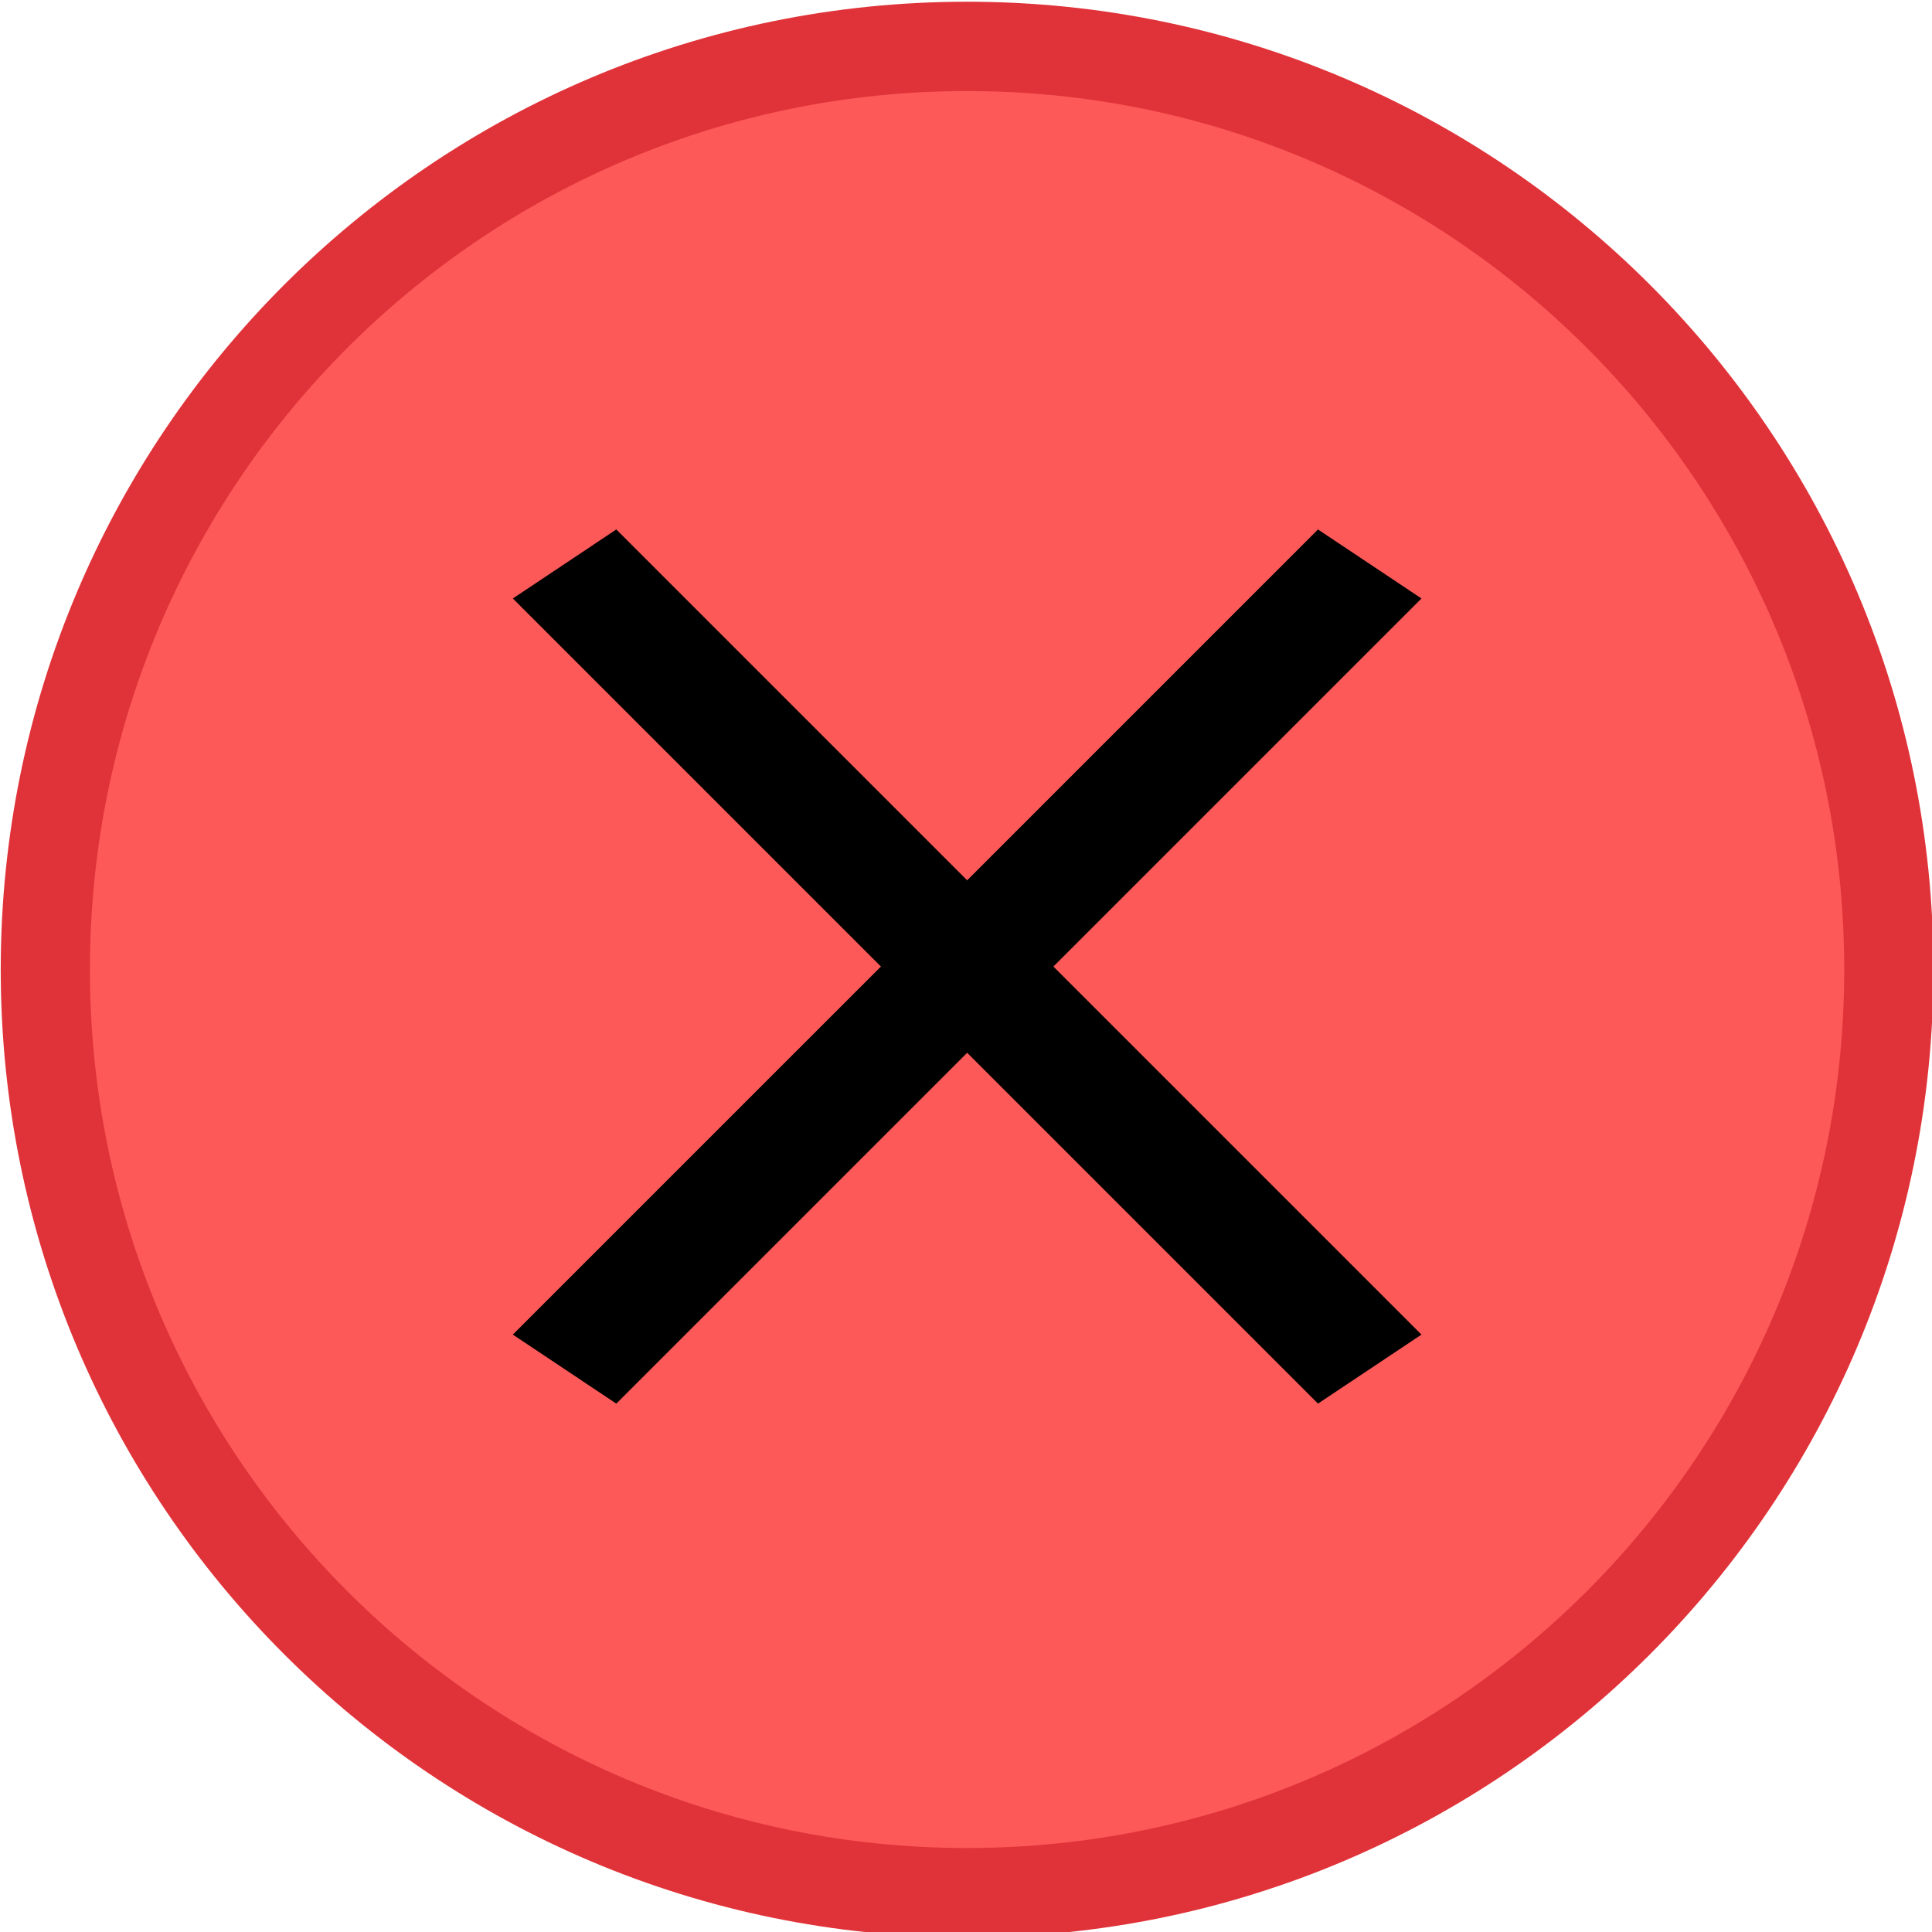 <?xml version="1.0" encoding="UTF-8" standalone="no"?>
<!-- Created with Inkscape (http://www.inkscape.org/) -->

<svg
   xmlns:dc="http://purl.org/dc/elements/1.1/"
   xmlns:cc="http://creativecommons.org/ns#"
   xmlns:rdf="http://www.w3.org/1999/02/22-rdf-syntax-ns#"
   xmlns:svg="http://www.w3.org/2000/svg"
   xmlns="http://www.w3.org/2000/svg"
   xmlns:xlink="http://www.w3.org/1999/xlink"
   xmlns:sodipodi="http://sodipodi.sourceforge.net/DTD/sodipodi-0.dtd"
   xmlns:inkscape="http://www.inkscape.org/namespaces/inkscape"
   width="23.998"
   height="23.998"
   id="svg2606"
   sodipodi:version="0.32"
   inkscape:version="0.48.4 r9939"
   version="1.0"
   sodipodi:docname="osx_close_tab_hover.svg"
   inkscape:output_extension="org.inkscape.output.svg.inkscape"
   sodipodi:modified="true"
   inkscape:export-filename="C:\Users\MasterMatt\Desktop\1.png"
   inkscape:export-xdpi="90.006042"
   inkscape:export-ydpi="90.006042">
  <defs
     id="defs2608">
    <linearGradient
       id="linearGradient4025">
      <stop
         style="stop-color:#0078ff;stop-opacity:1;"
         offset="0"
         id="stop4027" />
      <stop
         style="stop-color:#0000ff;stop-opacity:0.633;"
         offset="1"
         id="stop4029" />
    </linearGradient>
    <linearGradient
       id="linearGradient3623">
      <stop
         style="stop-color:#95fa6c;stop-opacity:1;"
         offset="0"
         id="stop3625" />
      <stop
         style="stop-color:#ffffff;stop-opacity:0;"
         offset="1"
         id="stop3627" />
    </linearGradient>
    <radialGradient
       cx="54.212"
       cy="18.09"
       r="26.416"
       id="XMLID_14_"
       gradientUnits="userSpaceOnUse">
      <stop
         style="stop-color:#f0ff80;stop-opacity:1"
         offset="0.331"
         id="stop74" />
      <stop
         style="stop-color:#00ff00;stop-opacity:0;"
         offset="0.674"
         id="stop3926" />
    </radialGradient>
    <linearGradient
       id="linearGradient8528">
      <stop
         style="stop-color:#888888;stop-opacity:0.392;"
         offset="0"
         id="stop8530" />
      <stop
         id="stop8540"
         offset="0.5"
         style="stop-color:#888888;stop-opacity:1;" />
      <stop
         style="stop-color:#888888;stop-opacity:0.392;"
         offset="1"
         id="stop8532" />
    </linearGradient>
    <radialGradient
       gradientUnits="userSpaceOnUse"
       r="66"
       cy="25"
       cx="60"
       id="XMLID_11_">
      <stop
         id="stop7985"
         style="stop-color:#77DE6C"
         offset="0" />
      <stop
         id="stop7987"
         style="stop-color:#0A8000"
         offset="1" />
    </radialGradient>
    <radialGradient
       gradientUnits="userSpaceOnUse"
       r="25.195"
       cy="100"
       cx="23.784"
       id="radialGradient4397">
      <stop
         offset="0"
         style="stop-color:#2eb800;stop-opacity:1;"
         id="stop4401" />
      <stop
         id="stop4403"
         style="stop-color:#003a00;stop-opacity:1;"
         offset="1" />
    </radialGradient>
    <linearGradient
       y2="19.95"
       x2="52.913"
       y1="8.616"
       x1="62.246"
       gradientUnits="userSpaceOnUse"
       id="linearGradient5332">
      <stop
         id="stop5334"
         style="stop-color:#000000;stop-opacity:0;"
         offset="0" />
      <stop
         id="stop5336"
         style="stop-color:#07631a;stop-opacity:1;"
         offset="1" />
    </linearGradient>
    <linearGradient
       id="linearGradient2848">
      <stop
         style="stop-color:#c3ff6a;stop-opacity:1;"
         offset="0"
         id="stop2850" />
      <stop
         style="stop-color:#a6ff88;stop-opacity:0;"
         offset="1"
         id="stop2852" />
    </linearGradient>
    <radialGradient
       gradientUnits="userSpaceOnUse"
       fy="88.667"
       fx="17.117"
       r="14"
       cy="94"
       cx="19.784"
       id="radialGradient4531">
      <stop
         id="stop4533"
         style="stop-color:#ffffff;stop-opacity:1;"
         offset="0" />
      <stop
         offset="0.5"
         style="stop-color:#ffffff;stop-opacity:0.709;"
         id="stop4537" />
      <stop
         id="stop4535"
         style="stop-color:#ffffff;stop-opacity:0;"
         offset="1" />
    </radialGradient>
    <linearGradient
       id="linearGradient4540">
      <stop
         style="stop-color:#008800;stop-opacity:1;"
         offset="0"
         id="stop4542" />
      <stop
         style="stop-color:#0aa800;stop-opacity:0.608;"
         offset="1"
         id="stop4544" />
    </linearGradient>
    <radialGradient
       id="XMLID_10_"
       cx="23.784"
       cy="100"
       r="25.195"
       gradientUnits="userSpaceOnUse">
      <stop
         offset="0"
         style="stop-color:#287f00;stop-opacity:1;"
         id="stop35" />
      <stop
         id="stop9094"
         style="stop-color:#3cf000;stop-opacity:1;"
         offset="0.5" />
      <stop
         offset="1"
         style="stop-color:#003a00;stop-opacity:1;"
         id="stop43" />
    </radialGradient>
    <linearGradient
       id="linearGradient4390">
      <stop
         style="stop-color:#00a208;stop-opacity:1;"
         offset="0"
         id="stop4392" />
      <stop
         id="stop4398"
         offset="0.5"
         style="stop-color:#dfffa8;stop-opacity:1;" />
      <stop
         style="stop-color:#8aff47;stop-opacity:0.633;"
         offset="1"
         id="stop4394" />
    </linearGradient>
    <linearGradient
       id="XMLID_9_"
       gradientUnits="userSpaceOnUse"
       x1="40.117"
       y1="49"
       x2="48.117"
       y2="49">
      <stop
         offset="0"
         style="stop-color:#008e00;stop-opacity:1;"
         id="stop16" />
      <stop
         offset="0.229"
         style="stop-color:#008700"
         id="stop18" />
      <stop
         offset="0.513"
         style="stop-color:#007800"
         id="stop20" />
      <stop
         offset="0.823"
         style="stop-color:#005F00"
         id="stop22" />
      <stop
         offset="1"
         style="stop-color:#004D00"
         id="stop24" />
    </linearGradient>
    <linearGradient
       id="XMLID_13_"
       gradientUnits="userSpaceOnUse"
       x1="62.246"
       y1="8.616"
       x2="52.913"
       y2="19.95">
      <stop
         offset="0"
         style="stop-color:#000000;stop-opacity:1;"
         id="stop88" />
      <stop
         offset="1"
         style="stop-color:#000000;stop-opacity:0;"
         id="stop104" />
    </linearGradient>
    <linearGradient
       id="linearGradient10207">
      <stop
         style="stop-color:#a2a2a2;stop-opacity:1;"
         offset="0"
         id="stop10209" />
      <stop
         style="stop-color:#ffffff;stop-opacity:1;"
         offset="1"
         id="stop10211" />
    </linearGradient>
    <linearGradient
       id="XMLID_12_"
       gradientUnits="userSpaceOnUse"
       x1="96"
       y1="104"
       x2="88"
       y2="96">
      <stop
         offset="0"
         style="stop-color:#888A85"
         id="stop83" />
      <stop
         offset="0.007"
         style="stop-color:#8C8E89"
         id="stop85" />
      <stop
         offset="0.067"
         style="stop-color:#ABACA9"
         id="stop87" />
      <stop
         offset="0.135"
         style="stop-color:#C5C6C4"
         id="stop89" />
      <stop
         offset="0.265"
         style="stop-color:#DBDBDA"
         id="stop91" />
      <stop
         offset="0.376"
         style="stop-color:#EBEBEB"
         id="stop93" />
      <stop
         offset="0.487"
         style="stop-color:#F7F7F6"
         id="stop95" />
      <stop
         offset="0.632"
         style="stop-color:#FDFDFD"
         id="stop97" />
      <stop
         offset="1"
         style="stop-color:#FFFFFF"
         id="stop99" />
    </linearGradient>
    <radialGradient
       id="XMLID_8_"
       cx="102"
       cy="112.305"
       r="139.559"
       gradientUnits="userSpaceOnUse">
      <stop
         offset="0"
         style="stop-color:#b7b8b9;stop-opacity:1;"
         id="stop41" />
      <stop
         offset="0.189"
         style="stop-color:#ECECEC"
         id="stop47" />
      <stop
         offset="0.257"
         style="stop-color:#FAFAFA"
         id="stop49" />
      <stop
         offset="0.301"
         style="stop-color:#FFFFFF"
         id="stop51" />
      <stop
         offset="0.531"
         style="stop-color:#FAFAFA"
         id="stop53" />
      <stop
         offset="0.845"
         style="stop-color:#EBECEC"
         id="stop55" />
      <stop
         offset="1"
         style="stop-color:#E1E2E3"
         id="stop57" />
    </radialGradient>
    <clipPath
       clipPathUnits="userSpaceOnUse"
       id="clipPath7084">
      <path
         style="fill:#000000;fill-opacity:1;fill-rule:evenodd;stroke:none"
         d="m 72,88 -32,32 -8,0 0,-40 40,0 0,8 z"
         id="path7086"
         inkscape:connector-curvature="0" />
    </clipPath>
    <radialGradient
       inkscape:collect="always"
       xlink:href="#XMLID_13_"
       id="radialGradient7858"
       gradientUnits="userSpaceOnUse"
       gradientTransform="matrix(1,0,0,0.267,0,81.512)"
       cx="45.432"
       cy="111.206"
       fx="45.432"
       fy="111.206"
       r="33.764" />
    <linearGradient
       inkscape:collect="always"
       xlink:href="#XMLID_9_"
       id="linearGradient7860"
       gradientUnits="userSpaceOnUse"
       x1="40.117"
       y1="49"
       x2="48.117"
       y2="49" />
    <linearGradient
       inkscape:collect="always"
       xlink:href="#linearGradient4390"
       id="linearGradient7862"
       gradientUnits="userSpaceOnUse"
       x1="44.143"
       y1="3.493"
       x2="44.143"
       y2="94.157" />
    <linearGradient
       inkscape:collect="always"
       xlink:href="#XMLID_13_"
       id="linearGradient7864"
       gradientUnits="userSpaceOnUse"
       gradientTransform="matrix(1,0,0,1,19.758,0)"
       x1="44.117"
       y1="88.249"
       x2="44.117"
       y2="83.653" />
    <linearGradient
       inkscape:collect="always"
       xlink:href="#XMLID_10_"
       id="linearGradient7866"
       gradientUnits="userSpaceOnUse"
       gradientTransform="matrix(1,0,0,0.842,19.883,18.957)"
       x1="0.117"
       y1="101"
       x2="43.927"
       y2="92.5" />
    <linearGradient
       inkscape:collect="always"
       xlink:href="#linearGradient4540"
       id="linearGradient7868"
       gradientUnits="userSpaceOnUse"
       x1="3.989"
       y1="100.013"
       x2="43.874"
       y2="100.013" />
    <radialGradient
       inkscape:collect="always"
       xlink:href="#radialGradient4531"
       id="radialGradient7870"
       gradientUnits="userSpaceOnUse"
       gradientTransform="matrix(0.686,-0.279,0.261,0.683,-0.067,33.863)"
       cx="22.502"
       cy="91.357"
       fx="19.835"
       fy="86.024"
       r="14" />
    <radialGradient
       inkscape:collect="always"
       xlink:href="#linearGradient2848"
       id="radialGradient7872"
       gradientUnits="userSpaceOnUse"
       gradientTransform="matrix(1,-0.026,0.014,0.527,18.168,52.583)"
       cx="27.127"
       cy="113.894"
       fx="27.127"
       fy="113.894"
       r="11.99" />
    <linearGradient
       inkscape:collect="always"
       xlink:href="#linearGradient5332"
       id="linearGradient7874"
       gradientUnits="userSpaceOnUse"
       gradientTransform="matrix(1,0,0,-1,39.758,128)"
       x1="22.025"
       y1="29.212"
       x2="21.786"
       y2="7.973" />
    <linearGradient
       inkscape:collect="always"
       xlink:href="#radialGradient4397"
       id="linearGradient7876"
       gradientUnits="userSpaceOnUse"
       gradientTransform="scale(1,1)"
       x1="92.25"
       y1="8.498"
       x2="68"
       y2="15.501" />
    <linearGradient
       inkscape:collect="always"
       xlink:href="#linearGradient2848"
       id="linearGradient7878"
       gradientUnits="userSpaceOnUse"
       gradientTransform="matrix(0.963,0,0,0.959,3.815,-0.586)"
       x1="80.966"
       y1="4.833"
       x2="76.377"
       y2="14.052" />
    <linearGradient
       inkscape:collect="always"
       xlink:href="#linearGradient8528"
       id="linearGradient8534"
       x1="83.806"
       y1="33.289"
       x2="83.806"
       y2="92.312"
       gradientUnits="userSpaceOnUse" />
    <linearGradient
       inkscape:collect="always"
       xlink:href="#linearGradient8528"
       id="linearGradient8536"
       x1="83.806"
       y1="33.289"
       x2="83.806"
       y2="92.312"
       gradientUnits="userSpaceOnUse" />
    <linearGradient
       inkscape:collect="always"
       xlink:href="#linearGradient8528"
       id="linearGradient8538"
       x1="83.806"
       y1="33.289"
       x2="83.806"
       y2="92.312"
       gradientUnits="userSpaceOnUse" />
    <linearGradient
       inkscape:collect="always"
       xlink:href="#linearGradient8528"
       id="linearGradient8559"
       gradientUnits="userSpaceOnUse"
       x1="83.806"
       y1="33.289"
       x2="83.806"
       y2="92.312" />
    <linearGradient
       inkscape:collect="always"
       xlink:href="#linearGradient8528"
       id="linearGradient8561"
       gradientUnits="userSpaceOnUse"
       x1="83.806"
       y1="33.289"
       x2="83.806"
       y2="92.312" />
    <linearGradient
       inkscape:collect="always"
       xlink:href="#linearGradient8528"
       id="linearGradient8563"
       gradientUnits="userSpaceOnUse"
       x1="83.806"
       y1="33.289"
       x2="83.806"
       y2="92.312" />
    <linearGradient
       inkscape:collect="always"
       xlink:href="#linearGradient8528"
       id="linearGradient8567"
       gradientUnits="userSpaceOnUse"
       x1="83.806"
       y1="33.289"
       x2="83.806"
       y2="92.312" />
    <linearGradient
       inkscape:collect="always"
       xlink:href="#linearGradient8528"
       id="linearGradient8603"
       gradientUnits="userSpaceOnUse"
       x1="83.806"
       y1="33.289"
       x2="83.806"
       y2="92.312" />
    <linearGradient
       inkscape:collect="always"
       xlink:href="#linearGradient8528"
       id="linearGradient8605"
       gradientUnits="userSpaceOnUse"
       x1="83.806"
       y1="33.289"
       x2="83.806"
       y2="92.312" />
    <linearGradient
       inkscape:collect="always"
       xlink:href="#linearGradient8528"
       id="linearGradient8607"
       gradientUnits="userSpaceOnUse"
       x1="83.806"
       y1="33.289"
       x2="83.806"
       y2="92.312" />
    <linearGradient
       inkscape:collect="always"
       xlink:href="#linearGradient8528"
       id="linearGradient8611"
       gradientUnits="userSpaceOnUse"
       x1="83.806"
       y1="33.289"
       x2="83.806"
       y2="92.312" />
    <linearGradient
       inkscape:collect="always"
       xlink:href="#XMLID_9_"
       id="linearGradient9414"
       gradientUnits="userSpaceOnUse"
       x1="40.117"
       y1="49"
       x2="48.117"
       y2="49" />
    <linearGradient
       inkscape:collect="always"
       xlink:href="#linearGradient4390"
       id="linearGradient9416"
       gradientUnits="userSpaceOnUse"
       x1="44.143"
       y1="3.493"
       x2="44.143"
       y2="94.157" />
    <linearGradient
       inkscape:collect="always"
       xlink:href="#XMLID_13_"
       id="linearGradient9418"
       gradientUnits="userSpaceOnUse"
       gradientTransform="matrix(1,0,0,1,19.758,0)"
       x1="44.117"
       y1="88.249"
       x2="44.117"
       y2="83.653" />
    <linearGradient
       inkscape:collect="always"
       xlink:href="#XMLID_10_"
       id="linearGradient9420"
       gradientUnits="userSpaceOnUse"
       gradientTransform="matrix(1,0,0,0.842,19.883,18.957)"
       x1="0.117"
       y1="101"
       x2="43.927"
       y2="92.5" />
    <linearGradient
       inkscape:collect="always"
       xlink:href="#linearGradient4540"
       id="linearGradient9422"
       gradientUnits="userSpaceOnUse"
       x1="3.989"
       y1="100.013"
       x2="43.874"
       y2="100.013" />
    <radialGradient
       inkscape:collect="always"
       xlink:href="#radialGradient4531"
       id="radialGradient9424"
       gradientUnits="userSpaceOnUse"
       gradientTransform="matrix(0.686,-0.279,0.261,0.683,-0.067,33.863)"
       cx="22.502"
       cy="91.357"
       fx="19.835"
       fy="86.024"
       r="14" />
    <radialGradient
       inkscape:collect="always"
       xlink:href="#linearGradient2848"
       id="radialGradient9426"
       gradientUnits="userSpaceOnUse"
       gradientTransform="matrix(1,-0.026,0.014,0.527,18.168,52.583)"
       cx="27.127"
       cy="113.894"
       fx="27.127"
       fy="113.894"
       r="11.99" />
    <linearGradient
       inkscape:collect="always"
       xlink:href="#linearGradient5332"
       id="linearGradient9428"
       gradientUnits="userSpaceOnUse"
       gradientTransform="matrix(1,0,0,-1,39.758,128)"
       x1="22.025"
       y1="29.212"
       x2="21.786"
       y2="7.973" />
    <linearGradient
       inkscape:collect="always"
       xlink:href="#radialGradient4397"
       id="linearGradient9430"
       gradientUnits="userSpaceOnUse"
       gradientTransform="scale(1,1)"
       x1="92.25"
       y1="8.498"
       x2="68"
       y2="15.501" />
    <linearGradient
       inkscape:collect="always"
       xlink:href="#radialGradient4397"
       id="linearGradient9433"
       gradientUnits="userSpaceOnUse"
       gradientTransform="matrix(0.64,0,0,0.645,24.32,20)"
       x1="92.25"
       y1="8.498"
       x2="68"
       y2="15.501" />
    <linearGradient
       inkscape:collect="always"
       xlink:href="#XMLID_10_"
       id="linearGradient9440"
       gradientUnits="userSpaceOnUse"
       gradientTransform="matrix(0.643,0,0,0.543,37.044,32.23)"
       x1="0.117"
       y1="101"
       x2="43.927"
       y2="92.5" />
    <linearGradient
       inkscape:collect="always"
       xlink:href="#XMLID_13_"
       id="linearGradient9443"
       gradientUnits="userSpaceOnUse"
       gradientTransform="matrix(0.64,0,0,0.645,36.965,20)"
       x1="44.117"
       y1="88.249"
       x2="44.117"
       y2="83.653" />
    <linearGradient
       inkscape:collect="always"
       xlink:href="#XMLID_9_"
       id="linearGradient9447"
       gradientUnits="userSpaceOnUse"
       x1="40.117"
       y1="49"
       x2="48.117"
       y2="49"
       gradientTransform="matrix(0.64,0,0,0.645,37.045,20)" />
    <radialGradient
       inkscape:collect="always"
       xlink:href="#XMLID_13_"
       id="radialGradient10249"
       gradientUnits="userSpaceOnUse"
       gradientTransform="matrix(1,0,0,0.267,0,81.512)"
       cx="45.432"
       cy="111.206"
       fx="45.432"
       fy="111.206"
       r="33.764" />
    <linearGradient
       inkscape:collect="always"
       xlink:href="#XMLID_10_"
       id="linearGradient2355"
       gradientUnits="userSpaceOnUse"
       gradientTransform="matrix(0.643,0,0,0.543,37.044,32.23)"
       x1="0.117"
       y1="101"
       x2="43.927"
       y2="92.5" />
    <linearGradient
       inkscape:collect="always"
       xlink:href="#linearGradient4540"
       id="linearGradient2357"
       gradientUnits="userSpaceOnUse"
       x1="3.989"
       y1="100.013"
       x2="43.874"
       y2="100.013" />
    <radialGradient
       inkscape:collect="always"
       xlink:href="#radialGradient4531"
       id="radialGradient2359"
       gradientUnits="userSpaceOnUse"
       gradientTransform="matrix(0.686,-0.279,0.261,0.683,-0.067,33.863)"
       cx="22.502"
       cy="91.357"
       fx="19.835"
       fy="86.024"
       r="14" />
    <radialGradient
       inkscape:collect="always"
       xlink:href="#linearGradient2848"
       id="radialGradient2361"
       gradientUnits="userSpaceOnUse"
       gradientTransform="matrix(1,-0.026,0.014,0.527,18.168,52.583)"
       cx="27.127"
       cy="113.894"
       fx="27.127"
       fy="113.894"
       r="11.99" />
    <linearGradient
       inkscape:collect="always"
       xlink:href="#linearGradient5332"
       id="linearGradient2363"
       gradientUnits="userSpaceOnUse"
       gradientTransform="matrix(1,0,0,-1,39.758,128)"
       x1="22.025"
       y1="29.212"
       x2="21.786"
       y2="7.973" />
    <linearGradient
       inkscape:collect="always"
       xlink:href="#linearGradient4390"
       id="linearGradient2365"
       gradientUnits="userSpaceOnUse"
       x1="44.143"
       y1="3.493"
       x2="44.143"
       y2="94.157" />
    <linearGradient
       inkscape:collect="always"
       xlink:href="#XMLID_13_"
       id="linearGradient2605"
       gradientUnits="userSpaceOnUse"
       gradientTransform="matrix(0.312,0,0,0.378,40.963,50.283)"
       x1="44.117"
       y1="88.249"
       x2="44.117"
       y2="83.653" />
    <linearGradient
       inkscape:collect="always"
       xlink:href="#XMLID_9_"
       id="linearGradient2609"
       gradientUnits="userSpaceOnUse"
       gradientTransform="matrix(0.485,0,0,0.412,32.549,46.64)"
       x1="40.117"
       y1="49"
       x2="48.117"
       y2="49" />
    <linearGradient
       inkscape:collect="always"
       xlink:href="#XMLID_13_"
       id="linearGradient2618"
       gradientUnits="userSpaceOnUse"
       gradientTransform="matrix(0.312,0,0,0.378,72.963,42.283)"
       x1="44.117"
       y1="88.249"
       x2="44.117"
       y2="83.653" />
    <linearGradient
       inkscape:collect="always"
       xlink:href="#XMLID_9_"
       id="linearGradient2622"
       gradientUnits="userSpaceOnUse"
       gradientTransform="matrix(0.485,0,0,0.399,64.549,40)"
       x1="40.117"
       y1="49"
       x2="48.117"
       y2="49" />
    <linearGradient
       inkscape:collect="always"
       xlink:href="#linearGradient4540"
       id="linearGradient2626"
       gradientUnits="userSpaceOnUse"
       x1="3.989"
       y1="100.013"
       x2="43.874"
       y2="100.013" />
    <radialGradient
       inkscape:collect="always"
       xlink:href="#radialGradient4531"
       id="radialGradient2628"
       gradientUnits="userSpaceOnUse"
       gradientTransform="matrix(0.686,-0.279,0.261,0.683,-0.067,33.863)"
       cx="22.502"
       cy="91.357"
       fx="19.835"
       fy="86.024"
       r="14" />
    <radialGradient
       inkscape:collect="always"
       xlink:href="#linearGradient2848"
       id="radialGradient2630"
       gradientUnits="userSpaceOnUse"
       gradientTransform="matrix(1,-0.026,0.014,0.527,18.168,52.583)"
       cx="27.127"
       cy="113.894"
       fx="27.127"
       fy="113.894"
       r="11.99" />
    <linearGradient
       inkscape:collect="always"
       xlink:href="#linearGradient5332"
       id="linearGradient2632"
       gradientUnits="userSpaceOnUse"
       gradientTransform="matrix(1,0,0,-1,39.758,128)"
       x1="22.025"
       y1="29.212"
       x2="21.786"
       y2="7.973" />
    <linearGradient
       inkscape:collect="always"
       xlink:href="#XMLID_10_"
       id="linearGradient2639"
       gradientUnits="userSpaceOnUse"
       gradientTransform="matrix(0.42,-0.051,0.042,0.341,63.657,48.092)"
       x1="0.117"
       y1="101"
       x2="43.927"
       y2="92.5" />
    <linearGradient
       inkscape:collect="always"
       xlink:href="#linearGradient4390"
       id="linearGradient2641"
       gradientUnits="userSpaceOnUse"
       x1="44.143"
       y1="3.493"
       x2="44.143"
       y2="94.157" />
    <radialGradient
       inkscape:collect="always"
       xlink:href="#XMLID_9_"
       id="radialGradient3612"
       cx="64.025"
       cy="48.488"
       fx="64.025"
       fy="48.488"
       r="18"
       gradientTransform="matrix(1.661,-0.212,0.131,1.026,-46.607,6.712)"
       gradientUnits="userSpaceOnUse" />
    <linearGradient
       inkscape:collect="always"
       xlink:href="#linearGradient3623"
       id="linearGradient3629"
       x1="67.183"
       y1="28.909"
       x2="68.933"
       y2="39.691"
       gradientUnits="userSpaceOnUse"
       gradientTransform="translate(0,1)" />
    <radialGradient
       inkscape:collect="always"
       xlink:href="#XMLID_13_"
       id="radialGradient4610"
       gradientUnits="userSpaceOnUse"
       gradientTransform="matrix(1,0,0,0.267,0,81.512)"
       cx="45.432"
       cy="111.206"
       fx="45.432"
       fy="111.206"
       r="33.764" />
    <linearGradient
       inkscape:collect="always"
       xlink:href="#XMLID_9_"
       id="linearGradient4641"
       gradientUnits="userSpaceOnUse"
       gradientTransform="matrix(0.485,0,0,0.399,64.549,40)"
       x1="40.117"
       y1="49"
       x2="48.117"
       y2="49" />
    <linearGradient
       inkscape:collect="always"
       xlink:href="#linearGradient4025"
       id="linearGradient4031"
       x1="62.479"
       y1="15.814"
       x2="62.479"
       y2="103.673"
       gradientUnits="userSpaceOnUse" />
    <linearGradient
       inkscape:collect="always"
       xlink:href="#linearGradient4025"
       id="linearGradient4033"
       gradientUnits="userSpaceOnUse"
       x1="62.479"
       y1="15.814"
       x2="62.479"
       y2="103.673"
       gradientTransform="matrix(1.784,0,0,1.457,-47.444,-23.039)" />
    <linearGradient
       inkscape:collect="always"
       xlink:href="#linearGradient4025"
       id="linearGradient4038"
       gradientUnits="userSpaceOnUse"
       x1="62.479"
       y1="15.814"
       x2="62.479"
       y2="103.673" />
  </defs>
  <sodipodi:namedview
     id="base"
     pagecolor="#ffffff"
     bordercolor="#666666"
     borderopacity="1.0"
     inkscape:pageopacity="0.0"
     inkscape:pageshadow="2"
     inkscape:zoom="11.313708"
     inkscape:cx="20.674177"
     inkscape:cy="14.524058"
     inkscape:document-units="px"
     inkscape:current-layer="g4002"
     width="128px"
     height="128px"
     showgrid="true"
     inkscape:grid-points="true"
     showguides="true"
     inkscape:guide-bbox="true"
     inkscape:window-width="1849"
     inkscape:window-height="1174"
     inkscape:window-x="62"
     inkscape:window-y="-9"
     fit-margin-top="0"
     fit-margin-left="0"
     fit-margin-right="0"
     fit-margin-bottom="0"
     inkscape:window-maximized="1"
     showborder="true">
    <inkscape:grid
       id="GridFromPre046Settings"
       type="xygrid"
       originx="-0.003px"
       originy="-0.002px"
       spacingx="1px"
       spacingy="1px"
       color="#3f3fff"
       empcolor="#3f3fff"
       opacity="0.15"
       empopacity="0.38"
       empspacing="2"
       visible="false"
       enabled="true"
       snapvisiblegridlinesonly="true"
       dotted="false" />
    <inkscape:grid
       type="xygrid"
       id="grid4186"
       empspacing="5"
       visible="false"
       enabled="true"
       snapvisiblegridlinesonly="true"
       originx="-0.003px"
       originy="-0.002px" />
  </sodipodi:namedview>
  <g
     inkscape:label="Livello 1"
     inkscape:groupmode="layer"
     id="layer1"
     transform="translate(-20.598,-61.939)">
    <g
       id="g4612"
       transform="matrix(1.784,0,0,1.457,-47.444,-23.039)">
      <g
         id="g4002"
         style="fill:url(#linearGradient4038);fill-opacity:1">
        <path
           sodipodi:type="arc"
           style="fill:#fd5959;fill-opacity:1;fill-rule:nonzero;stroke:#e03339;stroke-width:4.534;stroke-miterlimit:4;stroke-opacity:1;stroke-dasharray:none"
           id="path3886"
           sodipodi:cx="62.755726"
           sodipodi:cy="82.550522"
           sodipodi:rx="46.845825"
           sodipodi:ry="46.845825"
           d="m 109.602,82.551 c 0,25.872 -20.974,46.846 -46.846,46.846 -25.872,0 -46.846,-20.974 -46.846,-46.846 0,-25.872 20.974,-46.846 46.846,-46.846 25.872,0 46.846,20.974 46.846,46.846 z"
           transform="matrix(0.137,0,0,0.168,36.276,52.721)"
           inkscape:export-xdpi="33.235905"
           inkscape:export-ydpi="33.235905" />
        <path
           style="fill:none;stroke:#000000;stroke-width:0.93;stroke-linecap:butt;stroke-linejoin:miter;stroke-miterlimit:4;stroke-opacity:1;stroke-dasharray:none"
           d="m 42.071,63.132 5.606,6.864"
           id="path4182"
           inkscape:connector-curvature="0"
           sodipodi:nodetypes="cc" />
        <path
           style="fill:none;stroke:#000000;stroke-width:0.93;stroke-linecap:butt;stroke-linejoin:miter;stroke-miterlimit:4;stroke-opacity:1;stroke-dasharray:none"
           d="m 42.071,69.996 5.606,-6.864"
           id="path4184"
           inkscape:connector-curvature="0"
           sodipodi:nodetypes="cc" />
      </g>
    </g>
  </g>
</svg>
